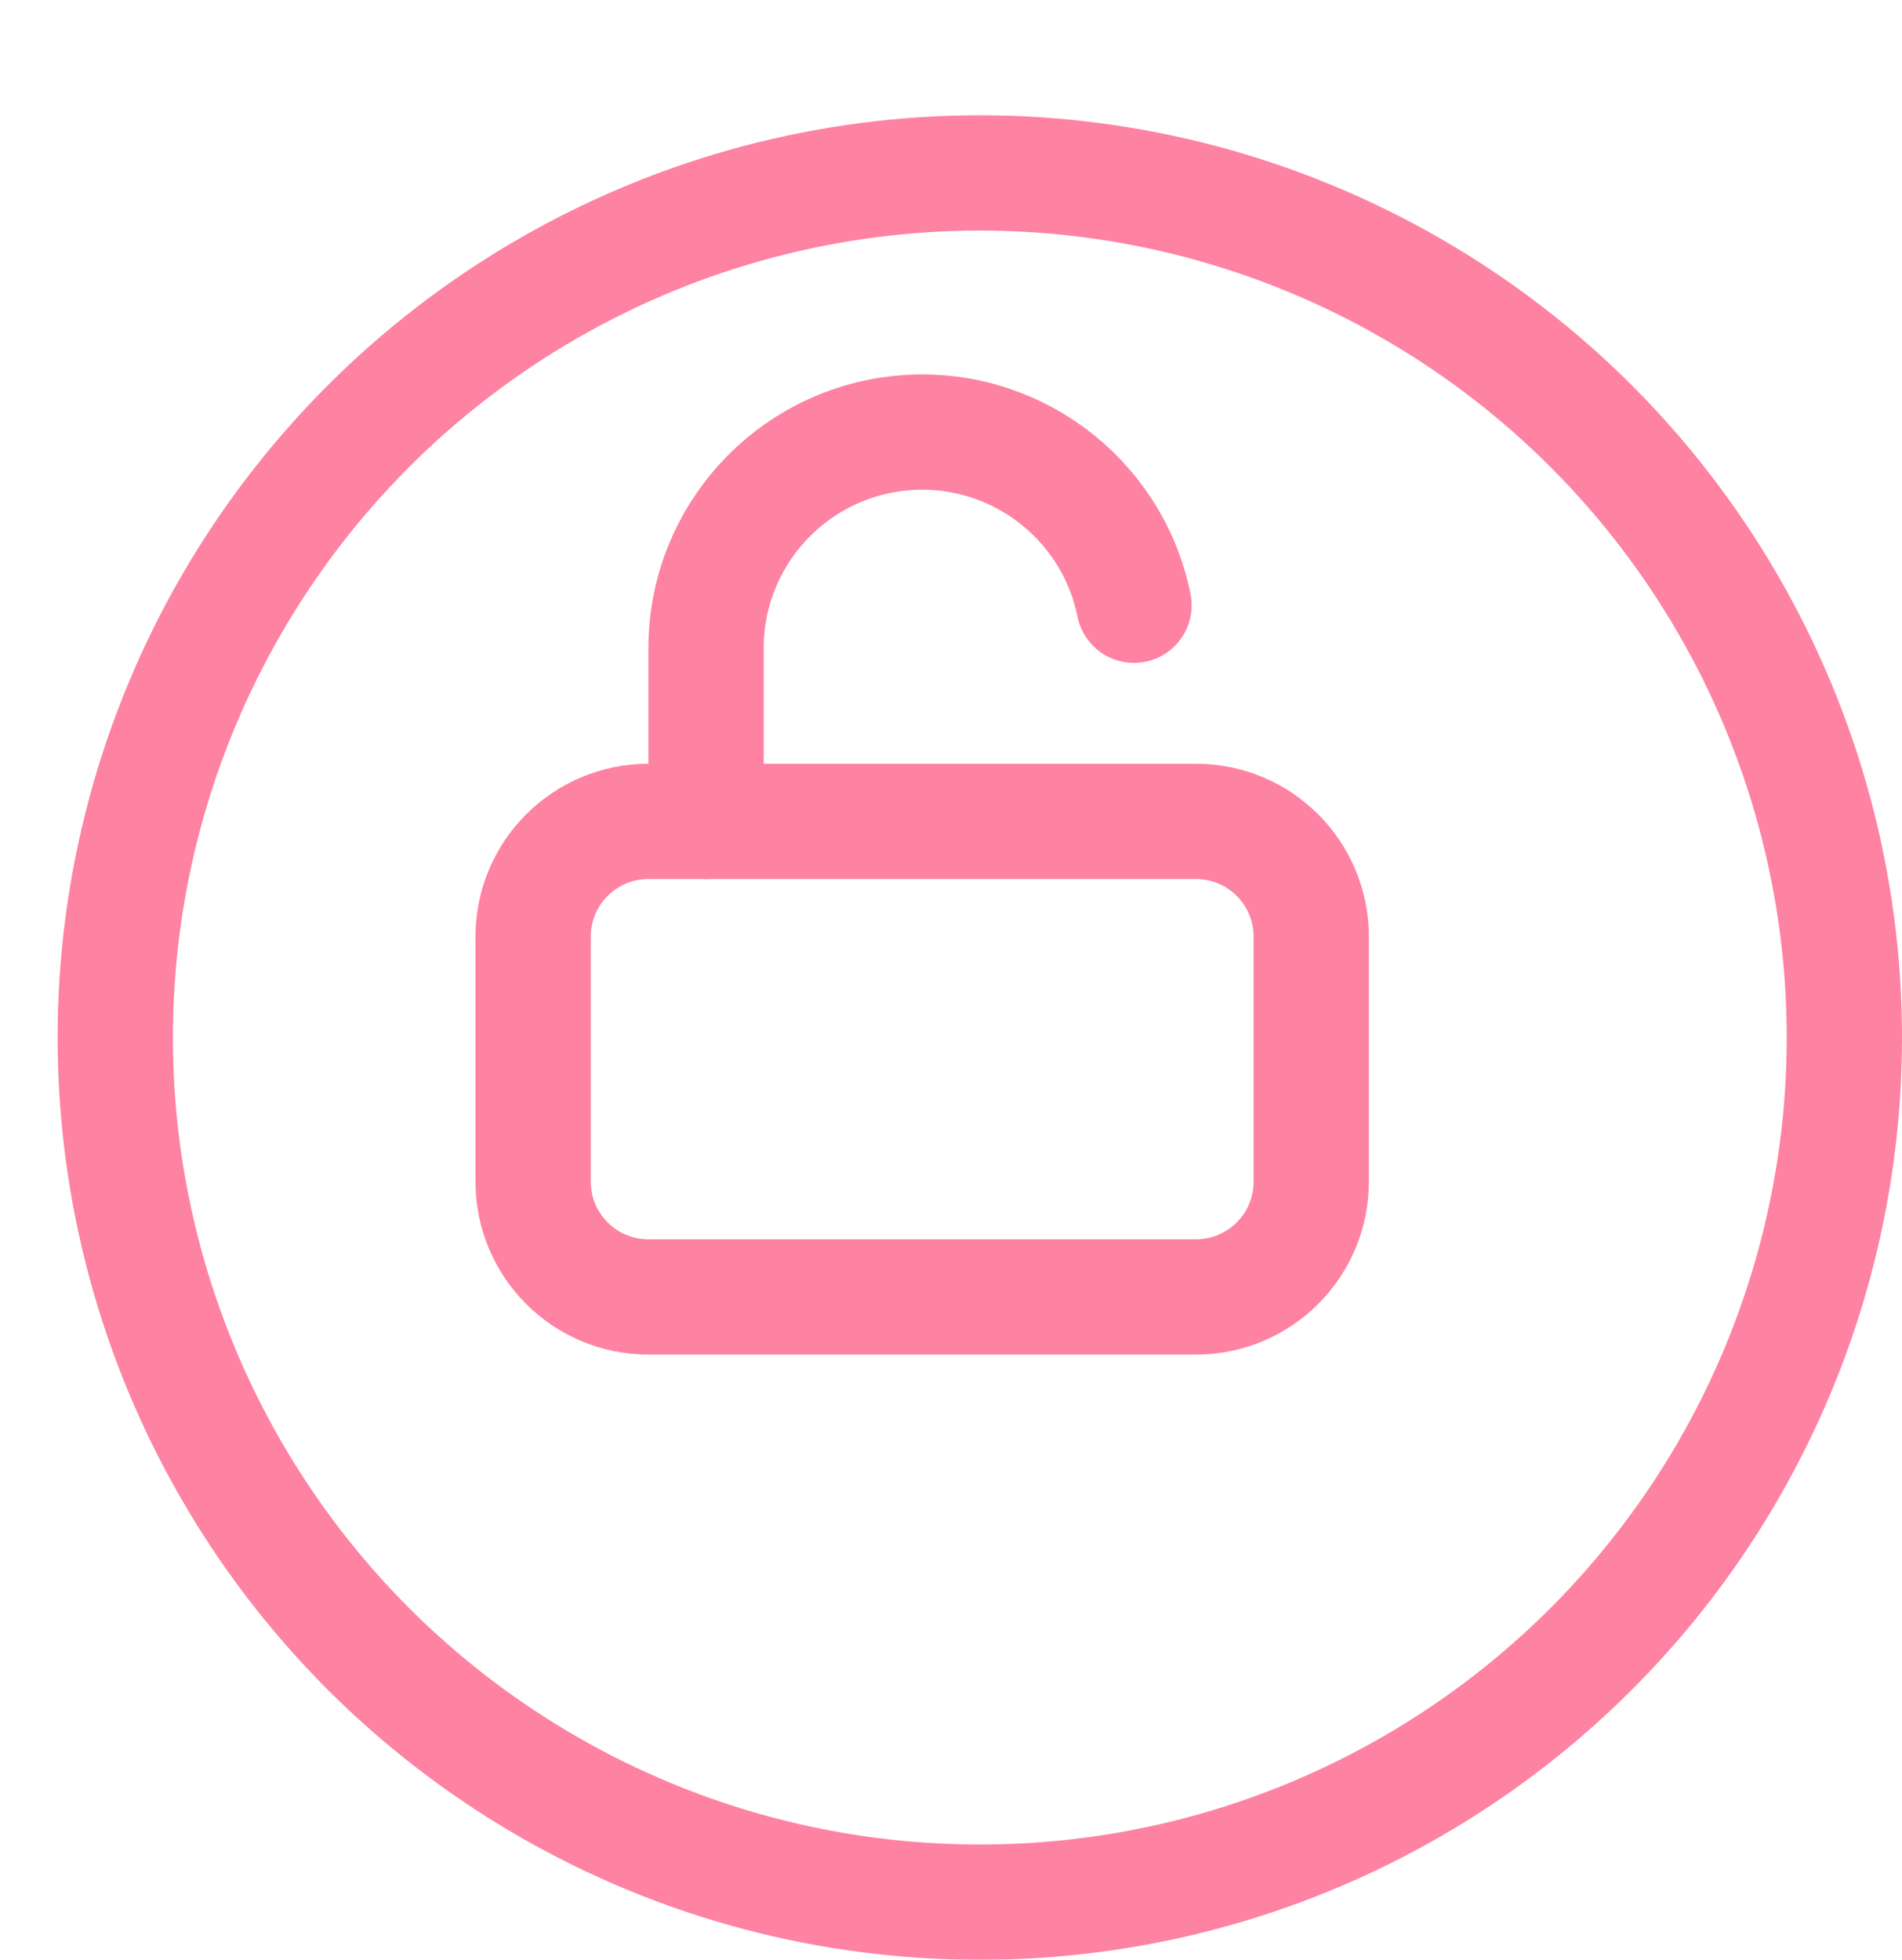 <svg width="33" height="34" viewBox="0 0 33 34" fill="none" xmlns="http://www.w3.org/2000/svg">
<g filter="url(#filter0_d)">
<circle cx="16" cy="16" r="16" fill="white"/>
<circle cx="16" cy="16" r="15" stroke="#FE82A1" stroke-width="2"/>
</g>
<path fill-rule="evenodd" clip-rule="evenodd" d="M9.25 16.25C9.25 15.145 10.145 14.25 11.25 14.25H20.75C21.855 14.25 22.75 15.145 22.75 16.25V20.5C22.75 21.605 21.855 22.5 20.75 22.5H11.25C10.145 22.5 9.25 21.605 9.25 20.5V16.25Z" stroke="#FE82A1" stroke-width="2" stroke-linecap="round" stroke-linejoin="round"/>
<path d="M12.25 14.25V11.25C12.248 9.323 13.706 7.709 15.623 7.515C17.54 7.322 19.292 8.612 19.675 10.5" stroke="#FE82A1" stroke-width="2" stroke-linecap="round" stroke-linejoin="round"/>
<defs>
<filter id="filter0_d" x="0" y="0" width="33" height="34" filterUnits="userSpaceOnUse" color-interpolation-filters="sRGB">
<feFlood flood-opacity="0" result="BackgroundImageFix"/>
<feColorMatrix in="SourceAlpha" type="matrix" values="0 0 0 0 0 0 0 0 0 0 0 0 0 0 0 0 0 0 127 0"/>
<feOffset dx="1" dy="2"/>
<feColorMatrix type="matrix" values="0 0 0 0 0.996 0 0 0 0 0.51 0 0 0 0 0.631 0 0 0 1 0"/>
<feBlend mode="normal" in2="BackgroundImageFix" result="effect1_dropShadow"/>
<feBlend mode="normal" in="SourceGraphic" in2="effect1_dropShadow" result="shape"/>
</filter>
</defs>
</svg>
